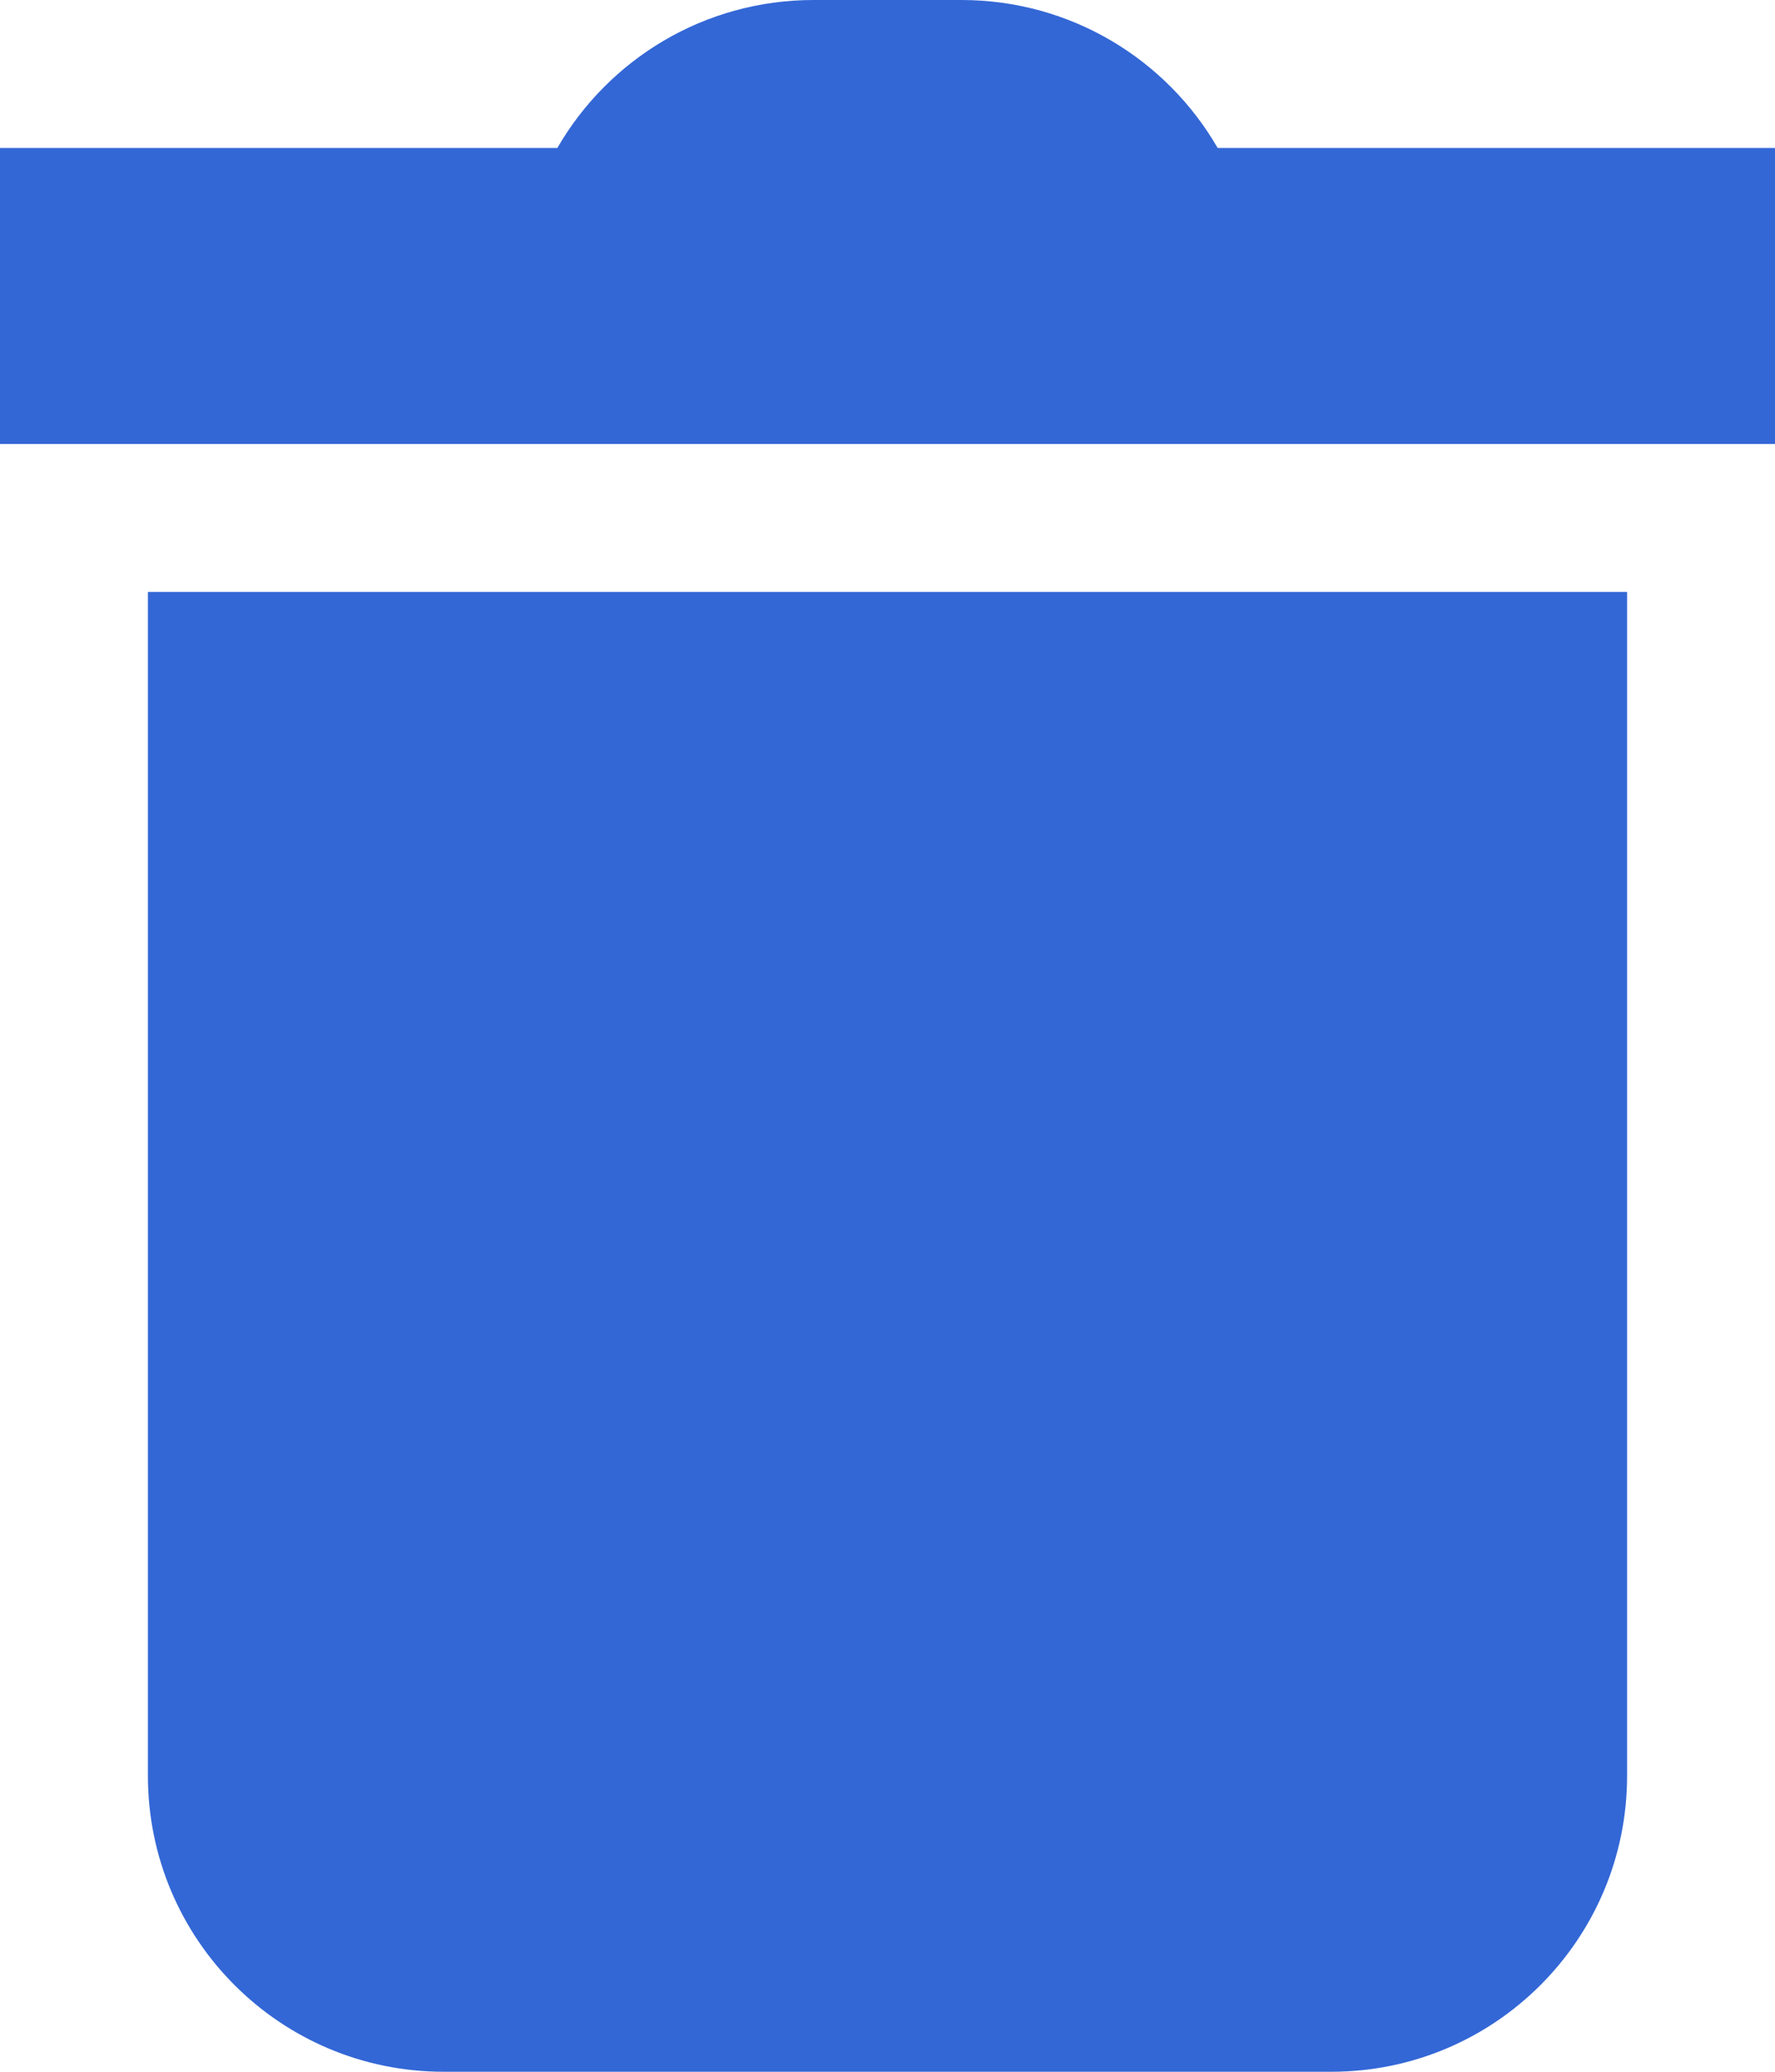 <svg width="12" height="14" viewBox="0 0 12 14" fill="none" xmlns="http://www.w3.org/2000/svg">
<path fill-rule="evenodd" clip-rule="evenodd" d="M8.232 1H12V3H0V1H3.768C4.113 0.402 4.76 0 5.5 0H6.5C7.24 0 7.887 0.402 8.232 1ZM1 4H11V12C11 13.105 10.105 14 9 14H3C1.895 14 1 13.105 1 12V4Z" fill="#3367D6"/>
</svg>
